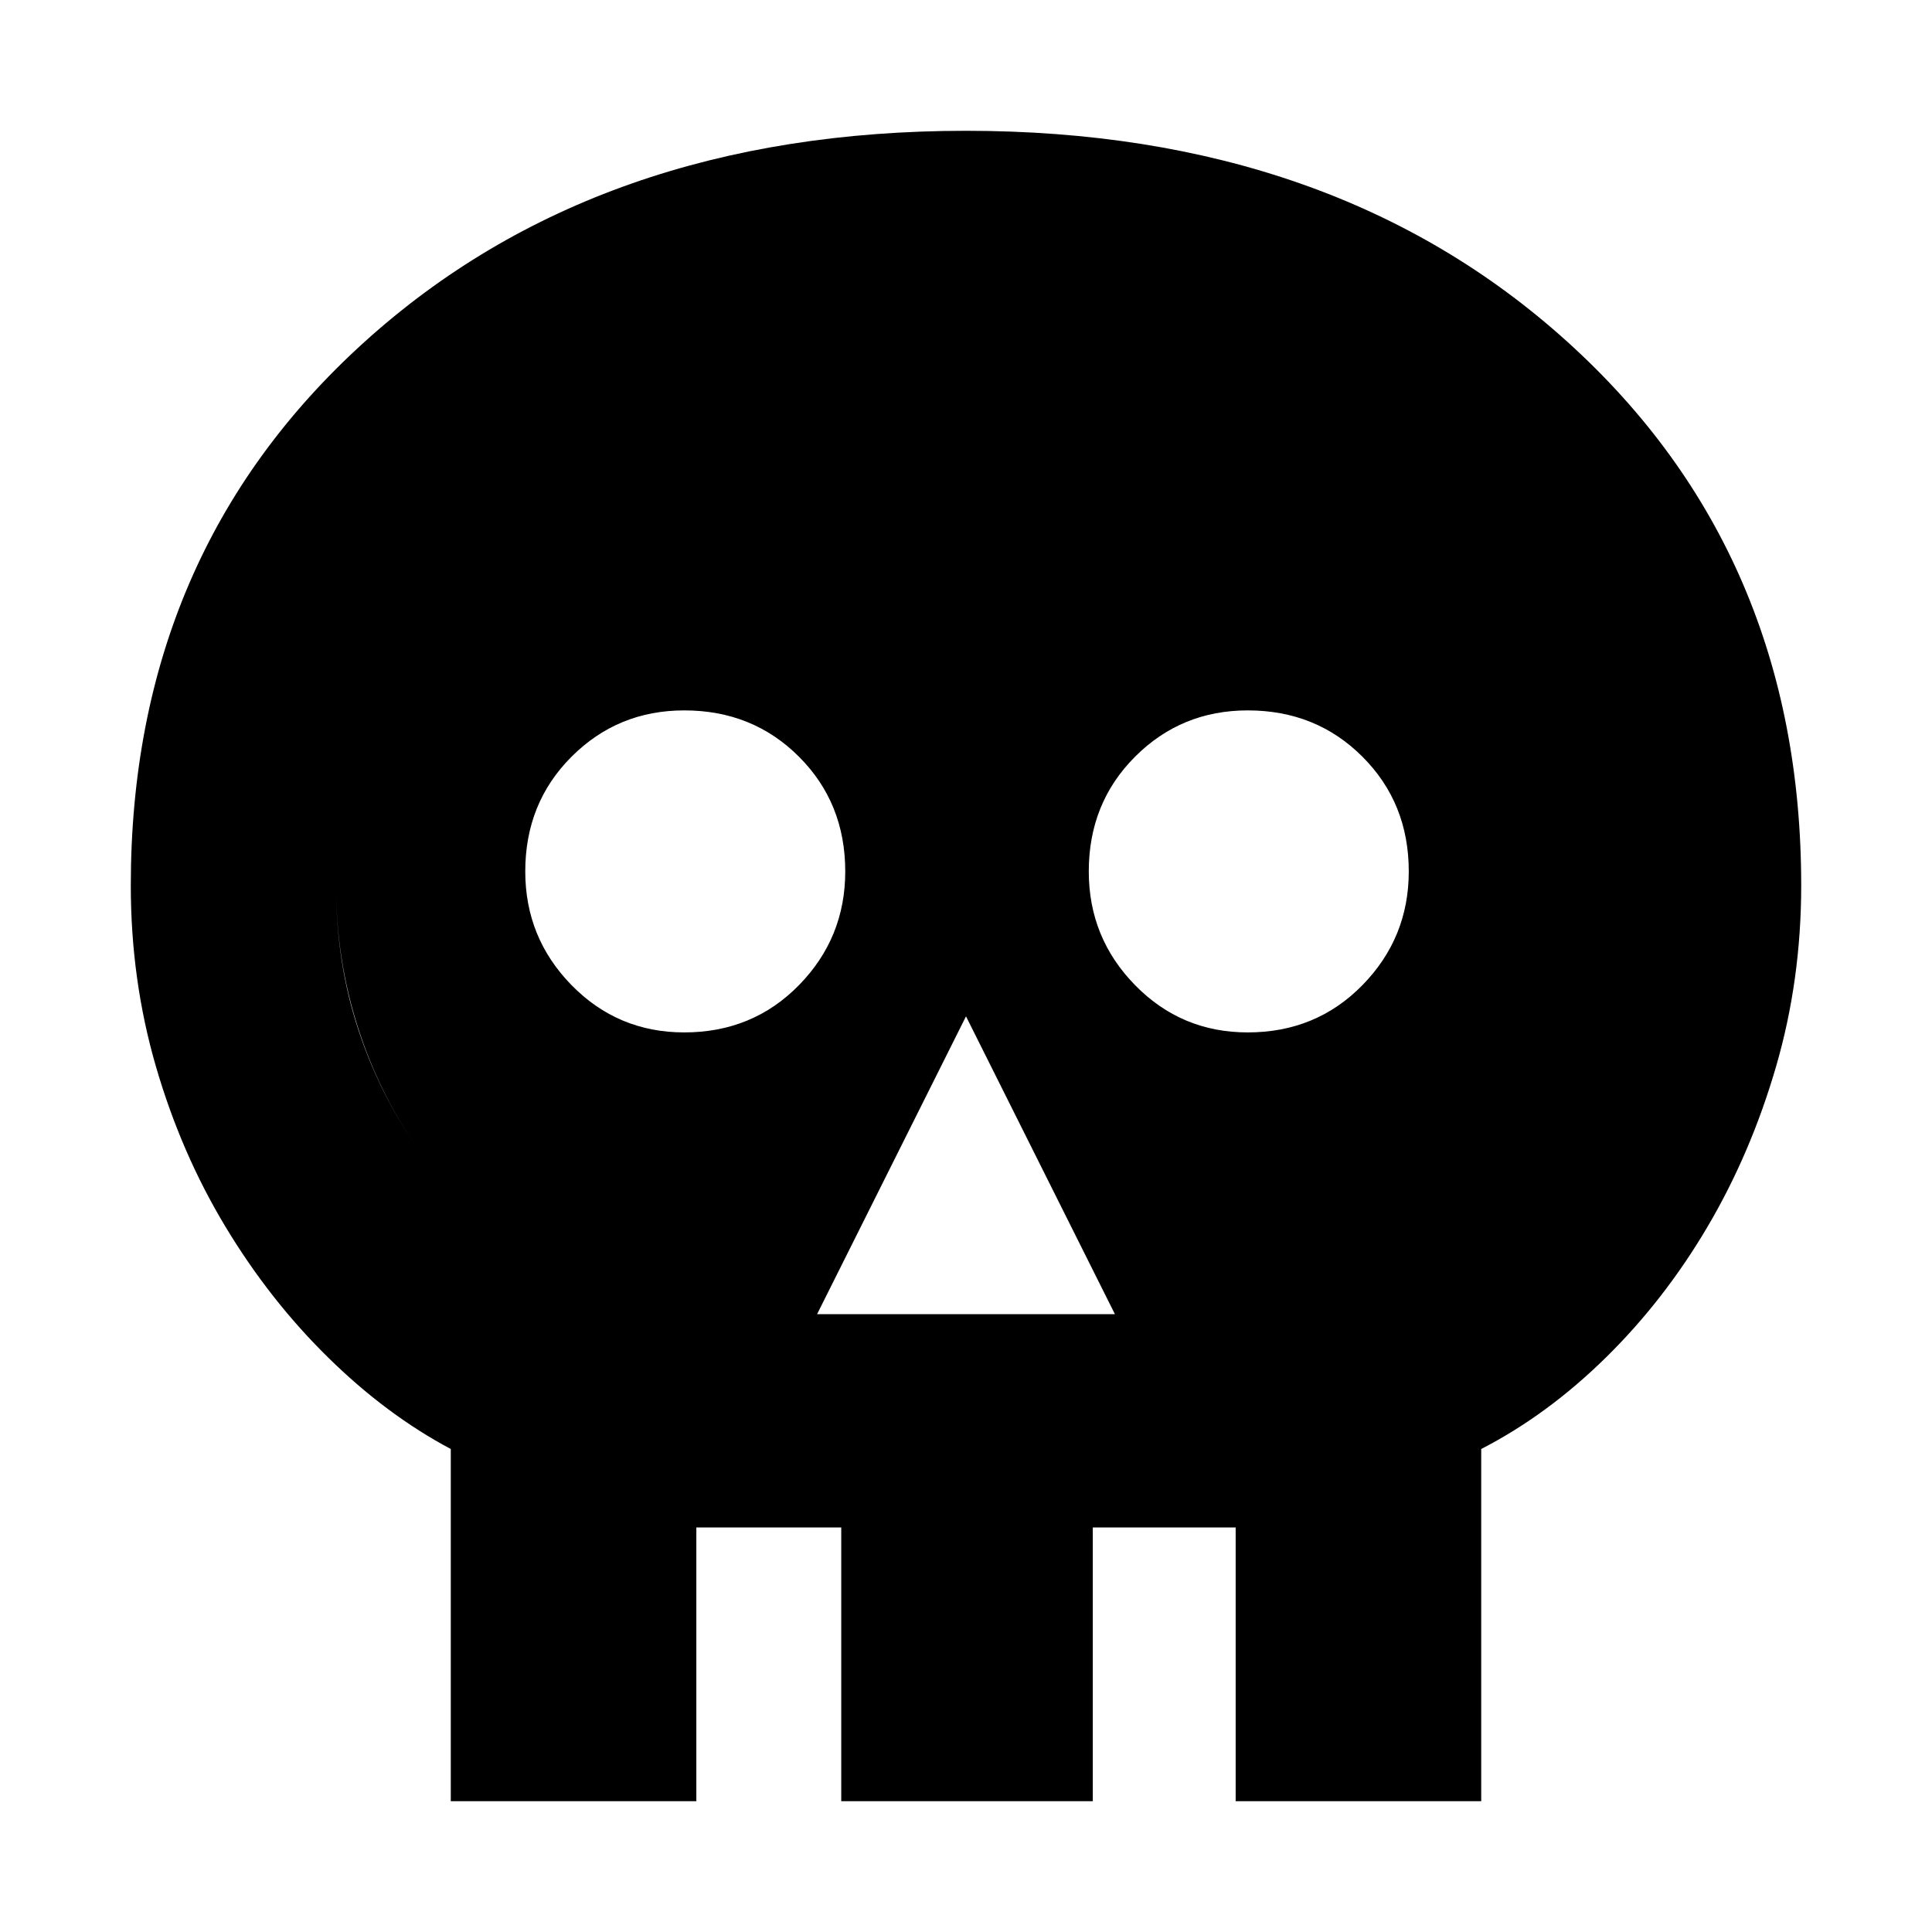<svg xmlns="http://www.w3.org/2000/svg" height="40" width="40"><path d="M9.333 37.292V30Q8 29.292 6.792 28.104q-1.209-1.187-2.125-2.708-.917-1.521-1.438-3.313-.521-1.791-.521-3.75 0-6.875 4.834-11.25Q12.375 2.708 20 2.708t12.458 4.375q4.834 4.375 4.834 11.25 0 1.959-.521 3.75-.521 1.792-1.417 3.313-.896 1.521-2.104 2.708-1.208 1.188-2.583 1.896v7.292Zm4.25-3.542h.834v3.542h3V33.75h5.208v3.542h2.958V33.75h.834v-6.125q1.541-.667 2.771-1.604 1.229-.938 2.083-2.125.854-1.188 1.333-2.604.479-1.417.479-2.959 0-5.125-3.625-8.27Q25.833 6.917 20 6.917t-9.438 3.146q-3.604 3.145-3.604 8.27 0 1.584.459 2.979.458 1.396 1.312 2.584.854 1.187 2.083 2.125 1.23.937 2.771 1.604Zm3.334-6.542h6.166L20 21.042Zm-2.75-5.833q1.416 0 2.375-.979.958-.979.958-2.354 0-1.417-.958-2.375-.959-.959-2.375-.959-1.375 0-2.334.959-.958.958-.958 2.375 0 1.375.958 2.354.959.979 2.334.979Zm11.666 0q1.417 0 2.375-.979.959-.979.959-2.354 0-1.417-.959-2.375-.958-.959-2.375-.959-1.375 0-2.333.959-.958.958-.958 2.375 0 1.375.958 2.354.958.979 2.333.979ZM13.583 33.75v-6.125q-1.541-.667-2.771-1.604-1.229-.938-2.083-2.125-.854-1.188-1.312-2.604-.459-1.417-.459-2.959 0-5.125 3.604-8.27Q14.167 6.917 20 6.917t9.458 3.146q3.625 3.145 3.625 8.27 0 1.542-.479 2.959-.479 1.416-1.333 2.604-.854 1.187-2.083 2.125-1.23.937-2.771 1.604v6.125h-.834v-2.125h-2.958v2.125h-5.208v-2.125h-3v2.125Z"/></svg>